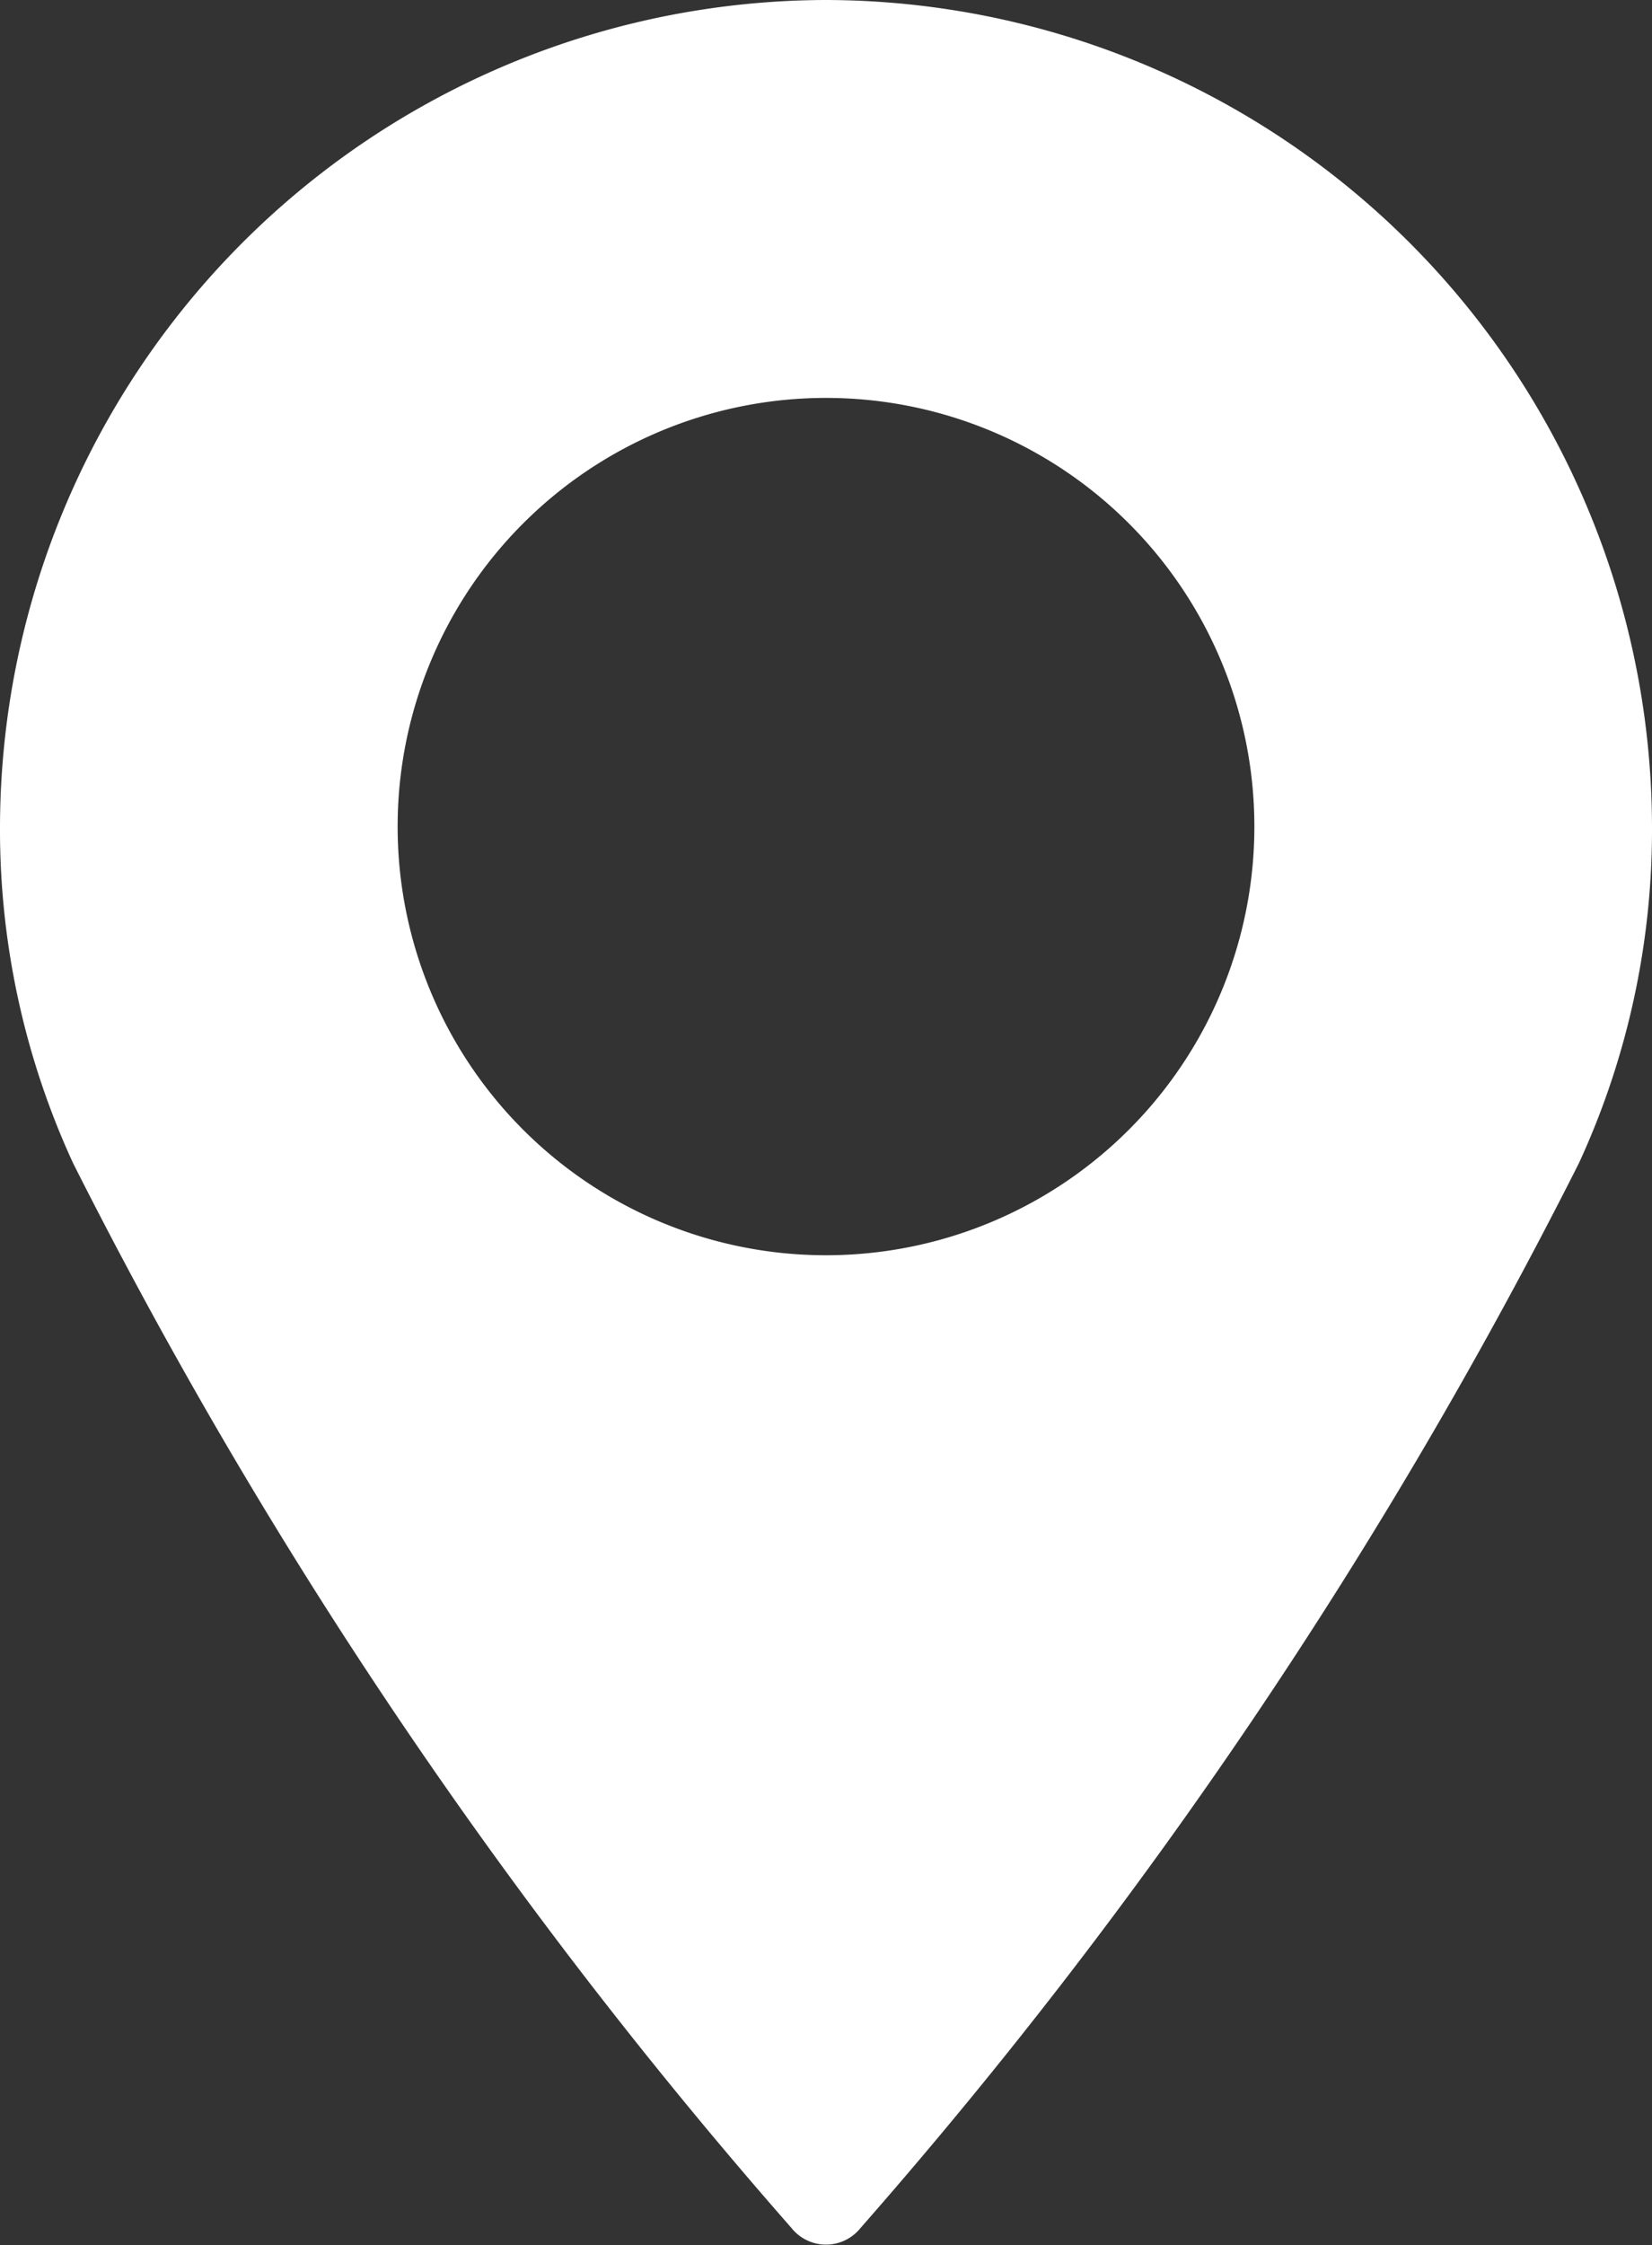 <svg xmlns="http://www.w3.org/2000/svg" viewBox="0 0 8.6 11.68"><rect x="0" y="0" width="8.6" height="11.68" fill="#333333" stroke="none"/><defs><style>.a212914c-a7d4-41b0-82c2-b31c7eaa7e19{fill:#fff;fill-rule:evenodd;}</style></defs><g id="e0c7e3d3-1a19-48b4-bbed-3b46afa4c4d6" data-name="Слой 2"><g id="f098c732-065f-4a5a-8a8c-d7c8bcc5783f" data-name="Layer 1"><path class="a212914c-a7d4-41b0-82c2-b31c7eaa7e19" d="M4.3,0A4.31,4.31,0,0,0,0,4.3,4.14,4.14,0,0,0,.38,6.05a26.4,26.4,0,0,0,3.74,5.54.23.23,0,0,0,.36,0A26.4,26.4,0,0,0,8.22,6.05,4.14,4.14,0,0,0,8.6,4.3,4.31,4.31,0,0,0,4.3,0Zm0,6.53A2.23,2.23,0,1,1,6.53,4.3,2.23,2.23,0,0,1,4.3,6.53Z"/></g></g></svg>